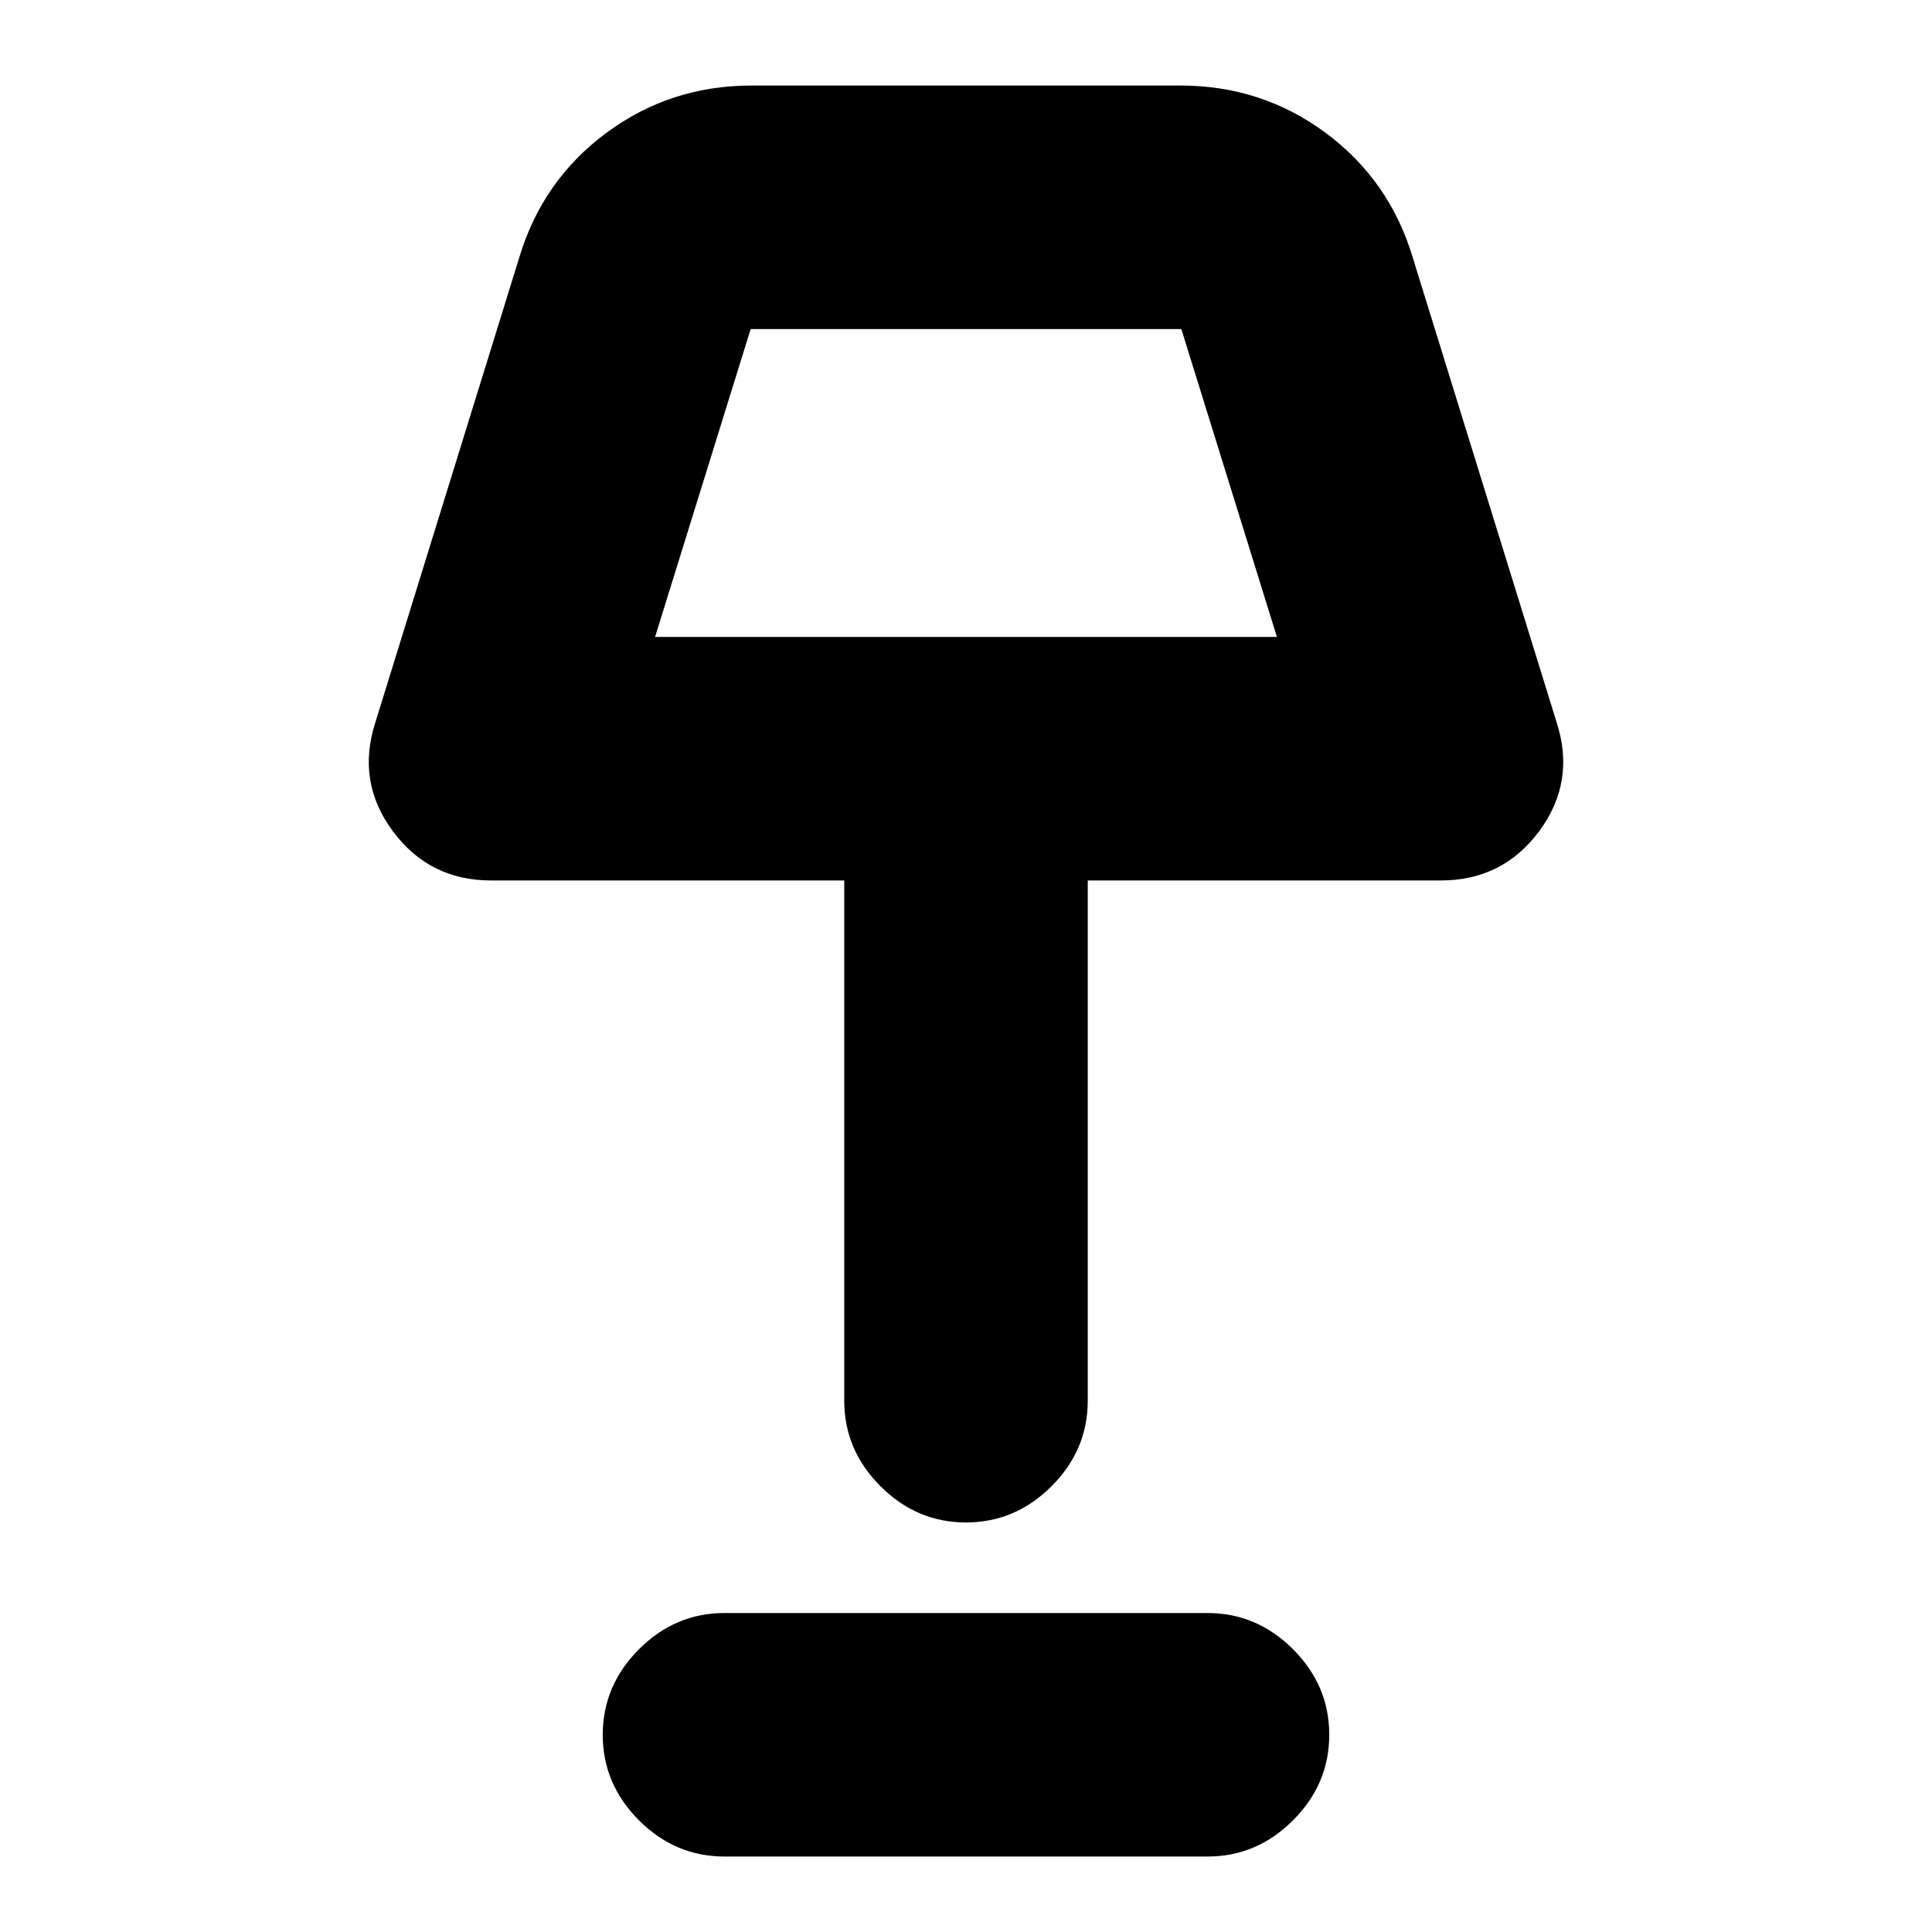 <svg xmlns="http://www.w3.org/2000/svg" height="24" viewBox="0 -960 960 960" width="24"><path d="M480-203.5q-24.5 0-42.5-18t-18-42.5v-258.5H244q-30.64 0-48.82-24.5t-8.68-54L258-832q11.53-38.44 43.28-61.97 31.76-23.53 72.22-23.53h213q40.46 0 72.22 23.53Q690.47-870.44 702-832l71.5 231q9.5 29.5-8.68 54T716-522.5H540.5V-264q0 24.5-18 42.5t-42.5 18Zm-154.5-440h309l-47.5-153H373l-47.5 153Zm34.5 606q-24.5 0-42.5-18t-18-42.5q0-24.5 18-42.5t42.5-18h240q24.5 0 42.5 18t18 42.5q0 24.5-18 42.5t-42.5 18H360ZM480-720Z"/></svg>